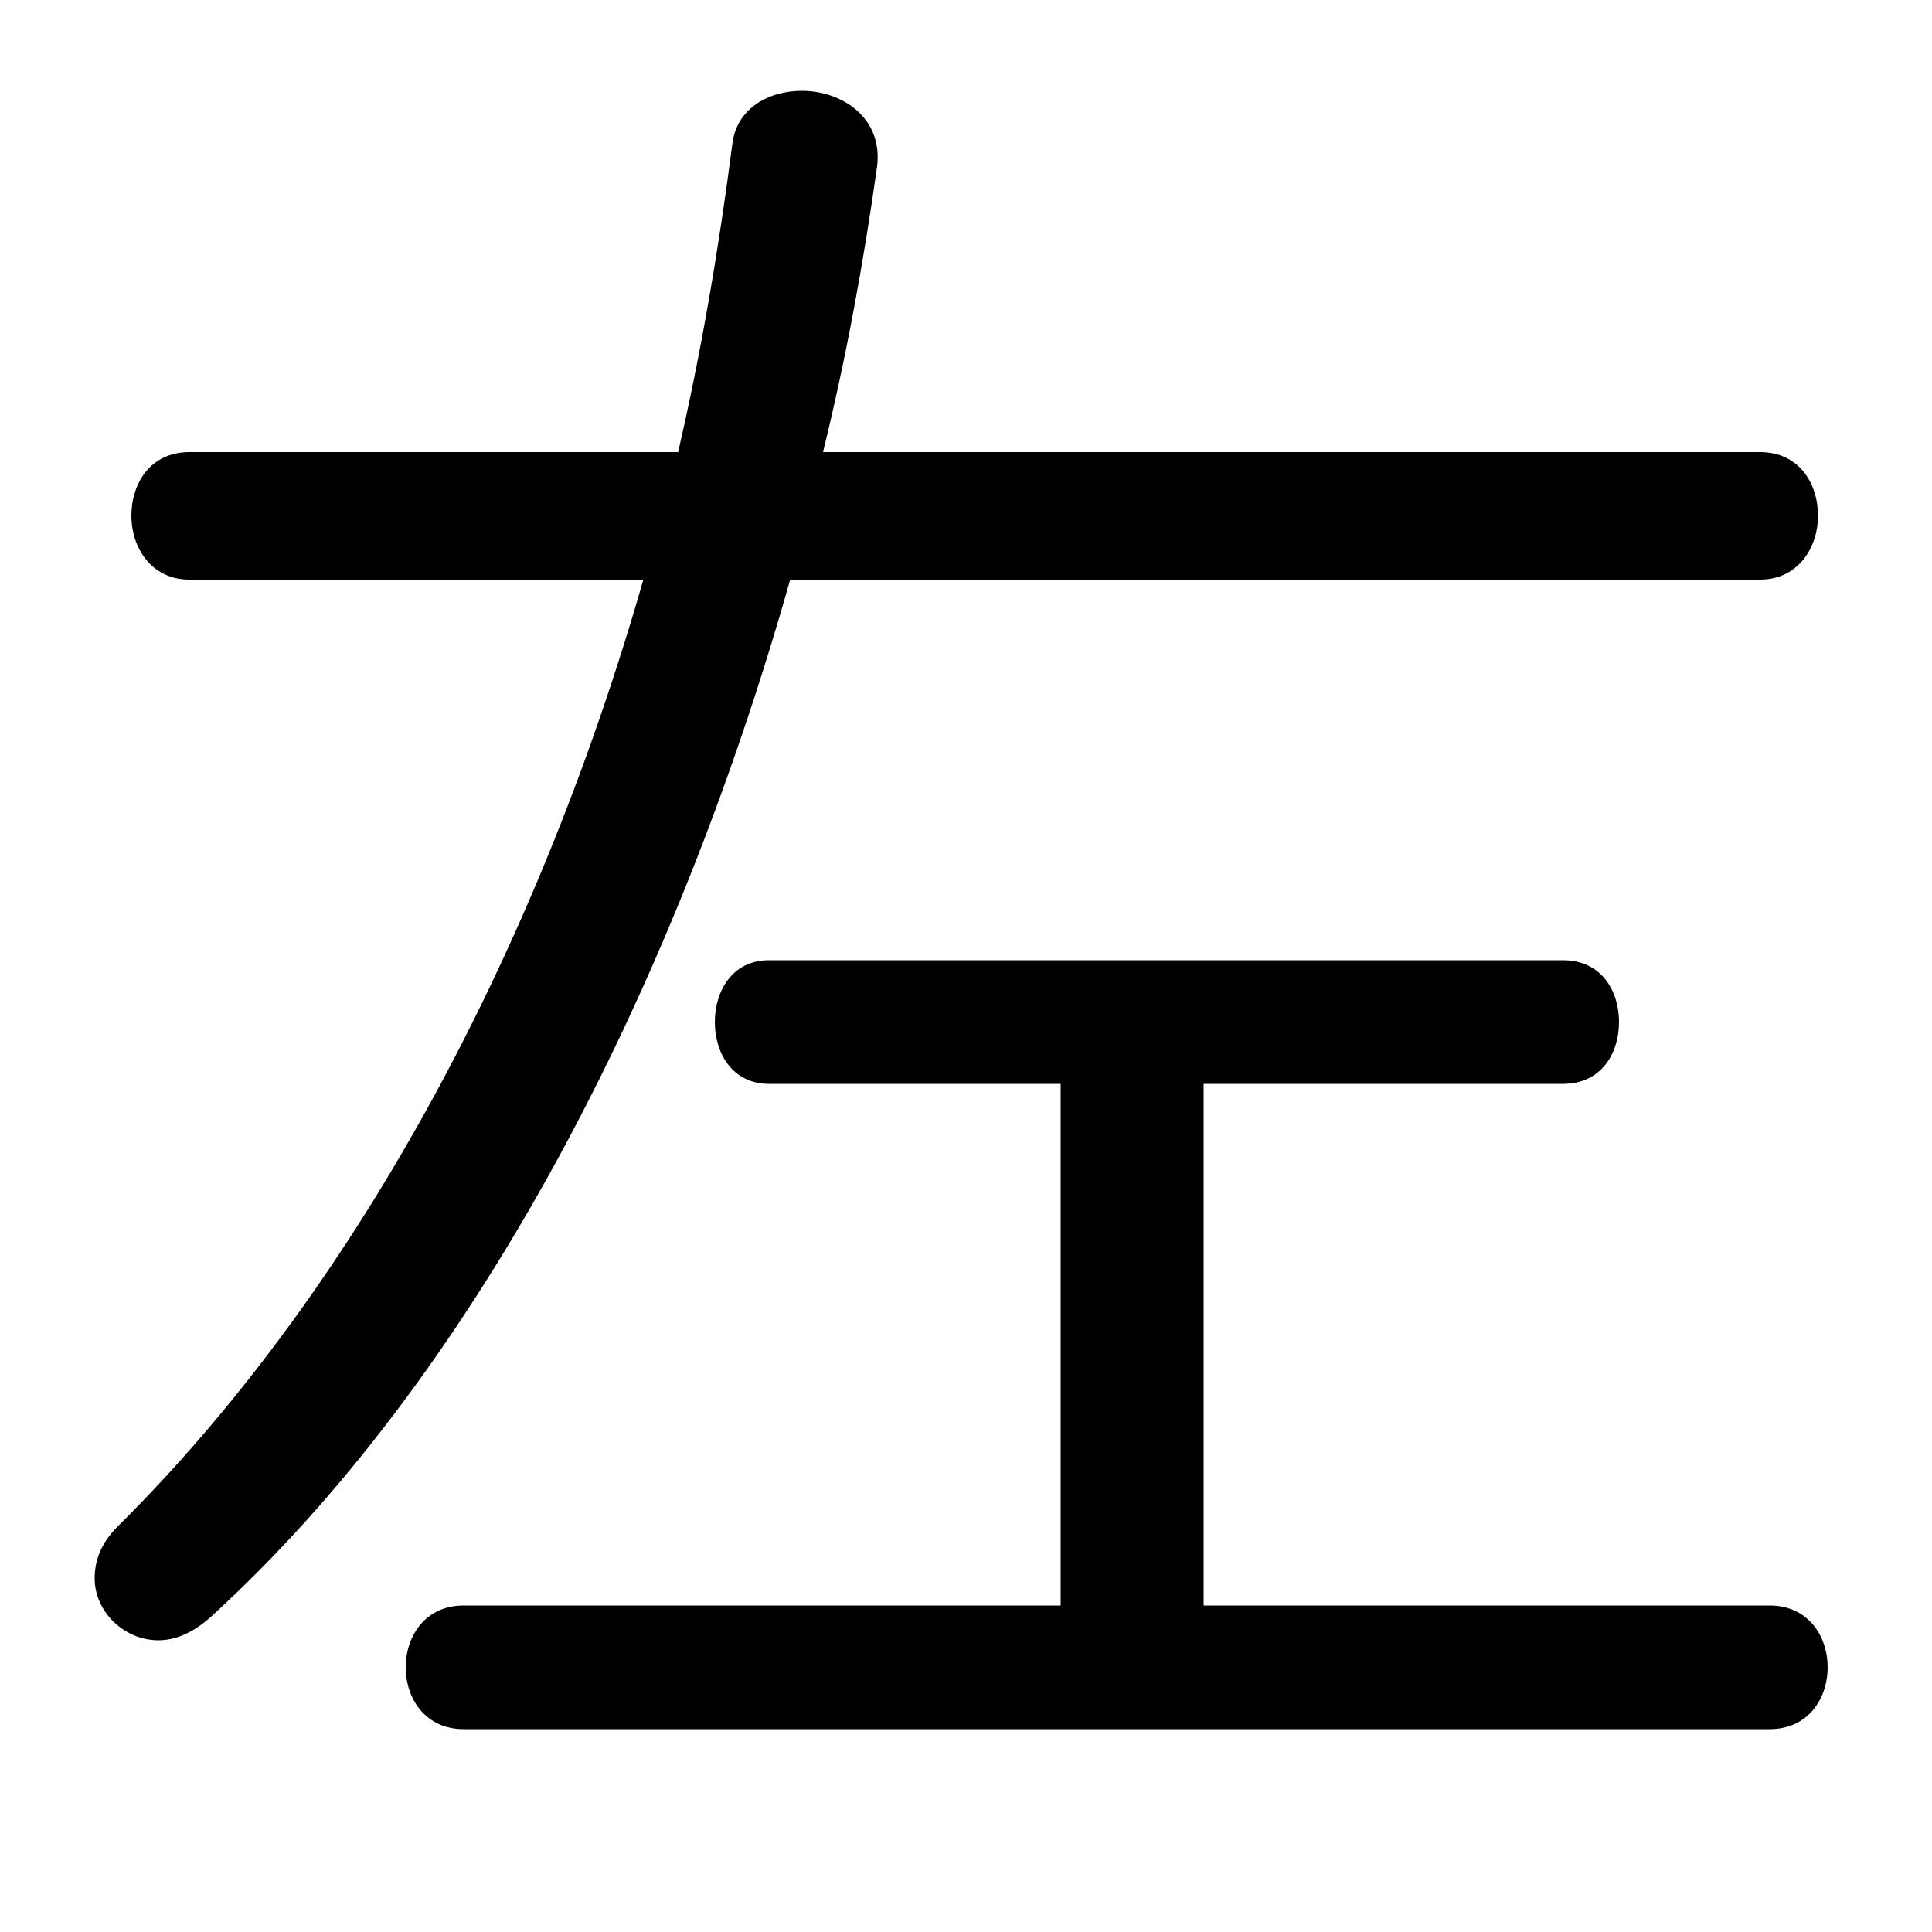 <svg xmlns="http://www.w3.org/2000/svg" viewBox="0 -44.0 50.0 50.0">
    <rect x="0" y="-44.0" width="50.0" height="50.0" fill="#808080" stroke="none"/>
    <g transform="scale(1, -1)">
        <!-- ボディの枠 -->
        <rect x="0" y="-6.0" width="50.0" height="50.0"
            stroke="white" fill="white"/>
        <!-- グリフ座標系の原点 -->
        <circle cx="0" cy="0" r="5" fill="white"/>
        <!-- グリフのアウトライン -->
        <g style="fill:black;stroke:#000000;stroke-width:0;stroke-linecap:round;stroke-linejoin:round;">
        <path d="M 4.9 32.3 C 3.9 32.3 3.4 31.5 3.4 30.65 C 3.4 29.85 3.9 29.0 4.9 29.0 L 16.65 29.0 C 13.8 19.05 9.0 10.4 3.05 4.5 C 2.6 4.05 2.45 3.6 2.45 3.15 C 2.45 2.3 3.2 1.55 4.1 1.55 C 4.55 1.55 5.0 1.75 5.45 2.15 C 12.2 8.3 17.4 18.2 20.45 29.0 L 45.55 29.0 C 46.55 29.0 47.05 29.85 47.05 30.65 C 47.05 31.5 46.55 32.3 45.55 32.3 L 21.3 32.3 C 21.9 34.75 22.35 37.2 22.7 39.7 C 22.85 40.95 21.8 41.65 20.75 41.65 C 19.9 41.65 19.05 41.2 18.95 40.25 C 18.6 37.55 18.15 34.9 17.55 32.3 Z M 27.45 15.95 L 27.45 2.45 L 12.0 2.45 C 11.0 2.45 10.5 1.65 10.5 0.85 C 10.5 0.05 11.0 -0.75 12.0 -0.75 L 45.8 -0.75 C 46.8 -0.75 47.3 0.05 47.3 0.85 C 47.3 1.65 46.8 2.45 45.8 2.45 L 31.15 2.45 L 31.15 15.95 L 40.45 15.95 C 41.45 15.95 41.9 16.75 41.9 17.55 C 41.9 18.35 41.45 19.15 40.45 19.15 L 19.9 19.15 C 18.95 19.15 18.5 18.35 18.5 17.55 C 18.5 16.75 18.95 15.95 19.9 15.95 Z"/>
    </g>
    </g>
</svg>
